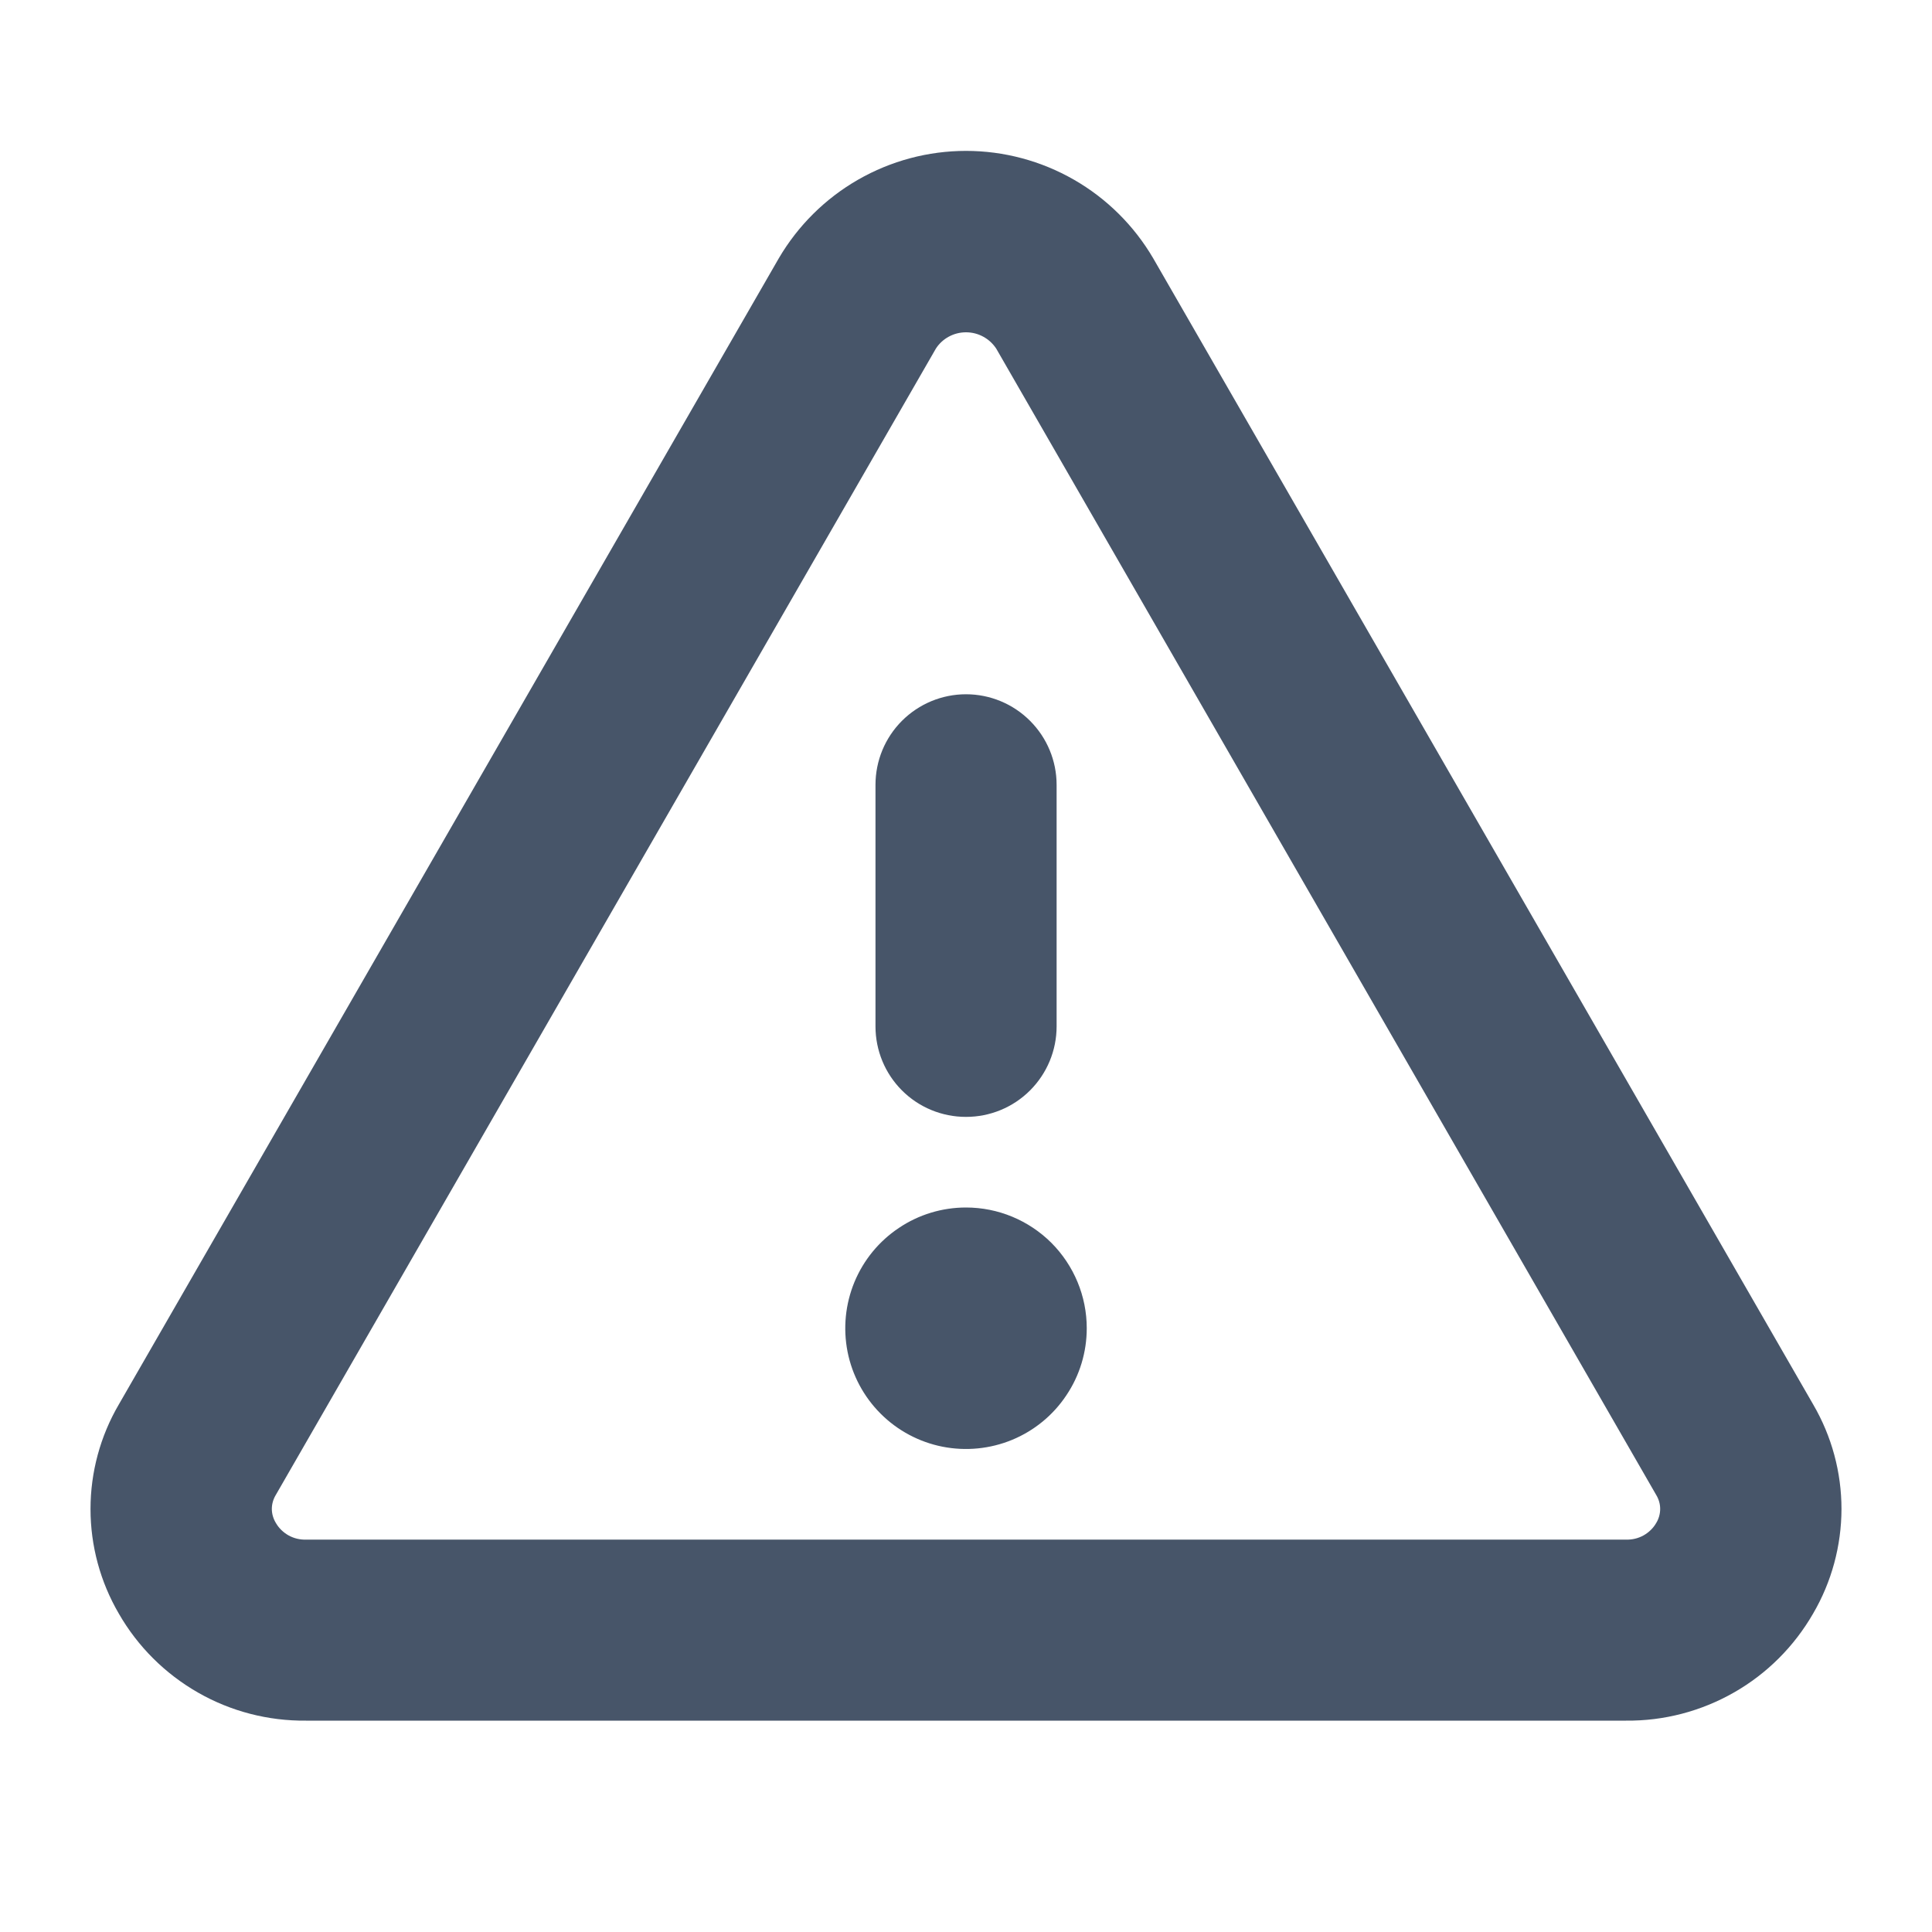 <svg width="20" height="20" viewBox="0 0 20 20" fill="none" xmlns="http://www.w3.org/2000/svg">
<path d="M18.77 14.539L11.938 2.674C11.74 2.336 11.457 2.055 11.117 1.86C10.777 1.665 10.392 1.562 10 1.562C9.608 1.562 9.223 1.665 8.883 1.86C8.543 2.055 8.26 2.336 8.062 2.674L1.23 14.539C1.038 14.867 0.937 15.241 0.937 15.621C0.937 16.002 1.038 16.375 1.23 16.704C1.425 17.044 1.708 17.326 2.049 17.521C2.389 17.716 2.776 17.816 3.168 17.812H16.832C17.224 17.816 17.61 17.715 17.951 17.52C18.291 17.326 18.573 17.044 18.769 16.704C18.961 16.376 19.062 16.002 19.063 15.622C19.063 15.241 18.962 14.868 18.77 14.539ZM17.145 15.766C17.114 15.82 17.068 15.864 17.013 15.895C16.958 15.925 16.896 15.94 16.833 15.938H3.168C3.105 15.94 3.043 15.925 2.988 15.895C2.933 15.864 2.887 15.82 2.856 15.766C2.829 15.722 2.814 15.671 2.814 15.62C2.814 15.569 2.829 15.518 2.856 15.474L9.688 3.609C9.721 3.557 9.768 3.514 9.822 3.485C9.877 3.455 9.938 3.44 10 3.44C10.062 3.44 10.123 3.455 10.178 3.485C10.232 3.514 10.279 3.557 10.313 3.609L17.144 15.474C17.171 15.518 17.186 15.568 17.186 15.62C17.186 15.671 17.172 15.722 17.145 15.766ZM9.063 10.625V8.125C9.063 7.876 9.161 7.638 9.337 7.462C9.513 7.286 9.751 7.187 10 7.187C10.249 7.187 10.487 7.286 10.663 7.462C10.839 7.638 10.938 7.876 10.938 8.125V10.625C10.938 10.874 10.839 11.112 10.663 11.288C10.487 11.464 10.249 11.562 10 11.562C9.751 11.562 9.513 11.464 9.337 11.288C9.161 11.112 9.063 10.874 9.063 10.625ZM11.25 13.75C11.25 13.997 11.177 14.239 11.039 14.444C10.902 14.65 10.707 14.81 10.478 14.905C10.25 14.999 9.999 15.024 9.756 14.976C9.514 14.928 9.291 14.809 9.116 14.634C8.941 14.459 8.822 14.236 8.774 13.994C8.726 13.751 8.751 13.5 8.845 13.272C8.94 13.043 9.1 12.848 9.306 12.711C9.511 12.573 9.753 12.5 10 12.5C10.332 12.5 10.649 12.632 10.884 12.866C11.118 13.101 11.25 13.418 11.25 13.75Z" fill="#475569"/>
</svg>
